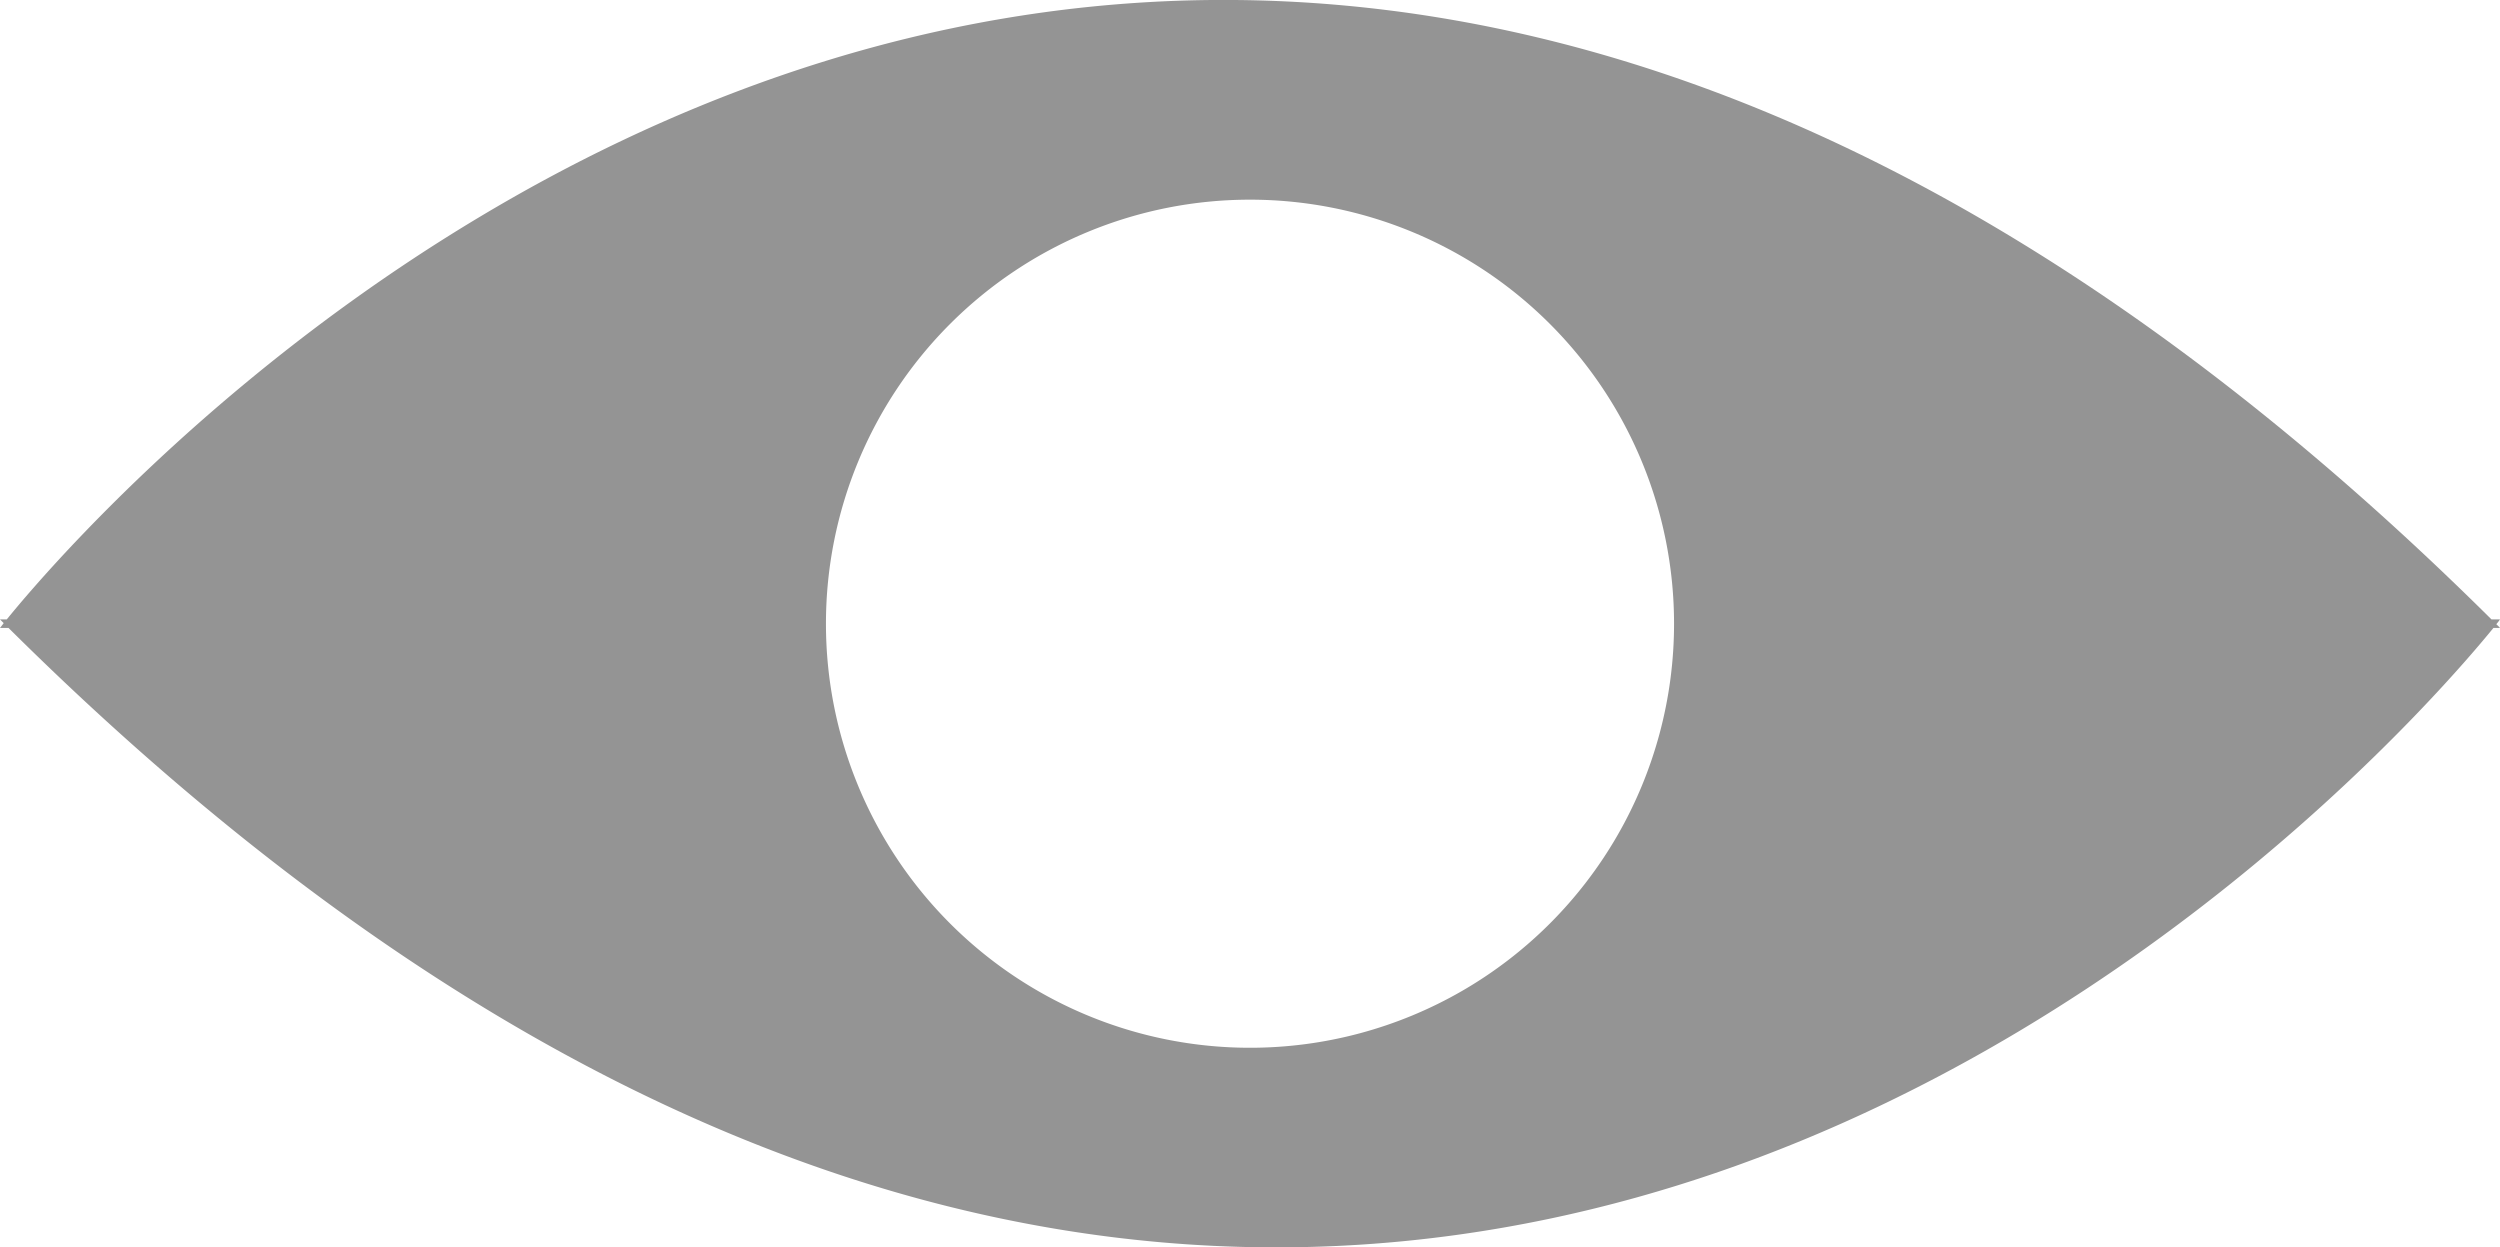 <svg id="Group_321" data-name="Group 321" xmlns="http://www.w3.org/2000/svg" xmlns:xlink="http://www.w3.org/1999/xlink" width="24.39" height="12.17" viewBox="0 0 24.39 12.17">
  <defs>
    <clipPath id="clip-path">
      <rect id="Rectangle_1578" data-name="Rectangle 1578" width="24.39" height="12.17" transform="translate(0 0)" fill="#949494"/>
    </clipPath>
  </defs>
  <g id="Group_320" data-name="Group 320" transform="translate(0 0)" clip-path="url(#clip-path)">
    <path id="Path_12123" data-name="Path 12123" d="M24.39,6.043h-.083C11.187-6.98.969,4.93.066,6.043H0l.036.036C.014,6.11,0,6.126,0,6.126H.083c13.12,13.023,23.338,1.113,24.243,0h.064a.442.442,0,0,0-.036-.036c.025-.03.036-.047.036-.047M12.195,10.222a4.137,4.137,0,1,1,4.137-4.137,4.137,4.137,0,0,1-4.137,4.137" transform="translate(0 0)" fill="#949494"/>
  </g>
</svg>
